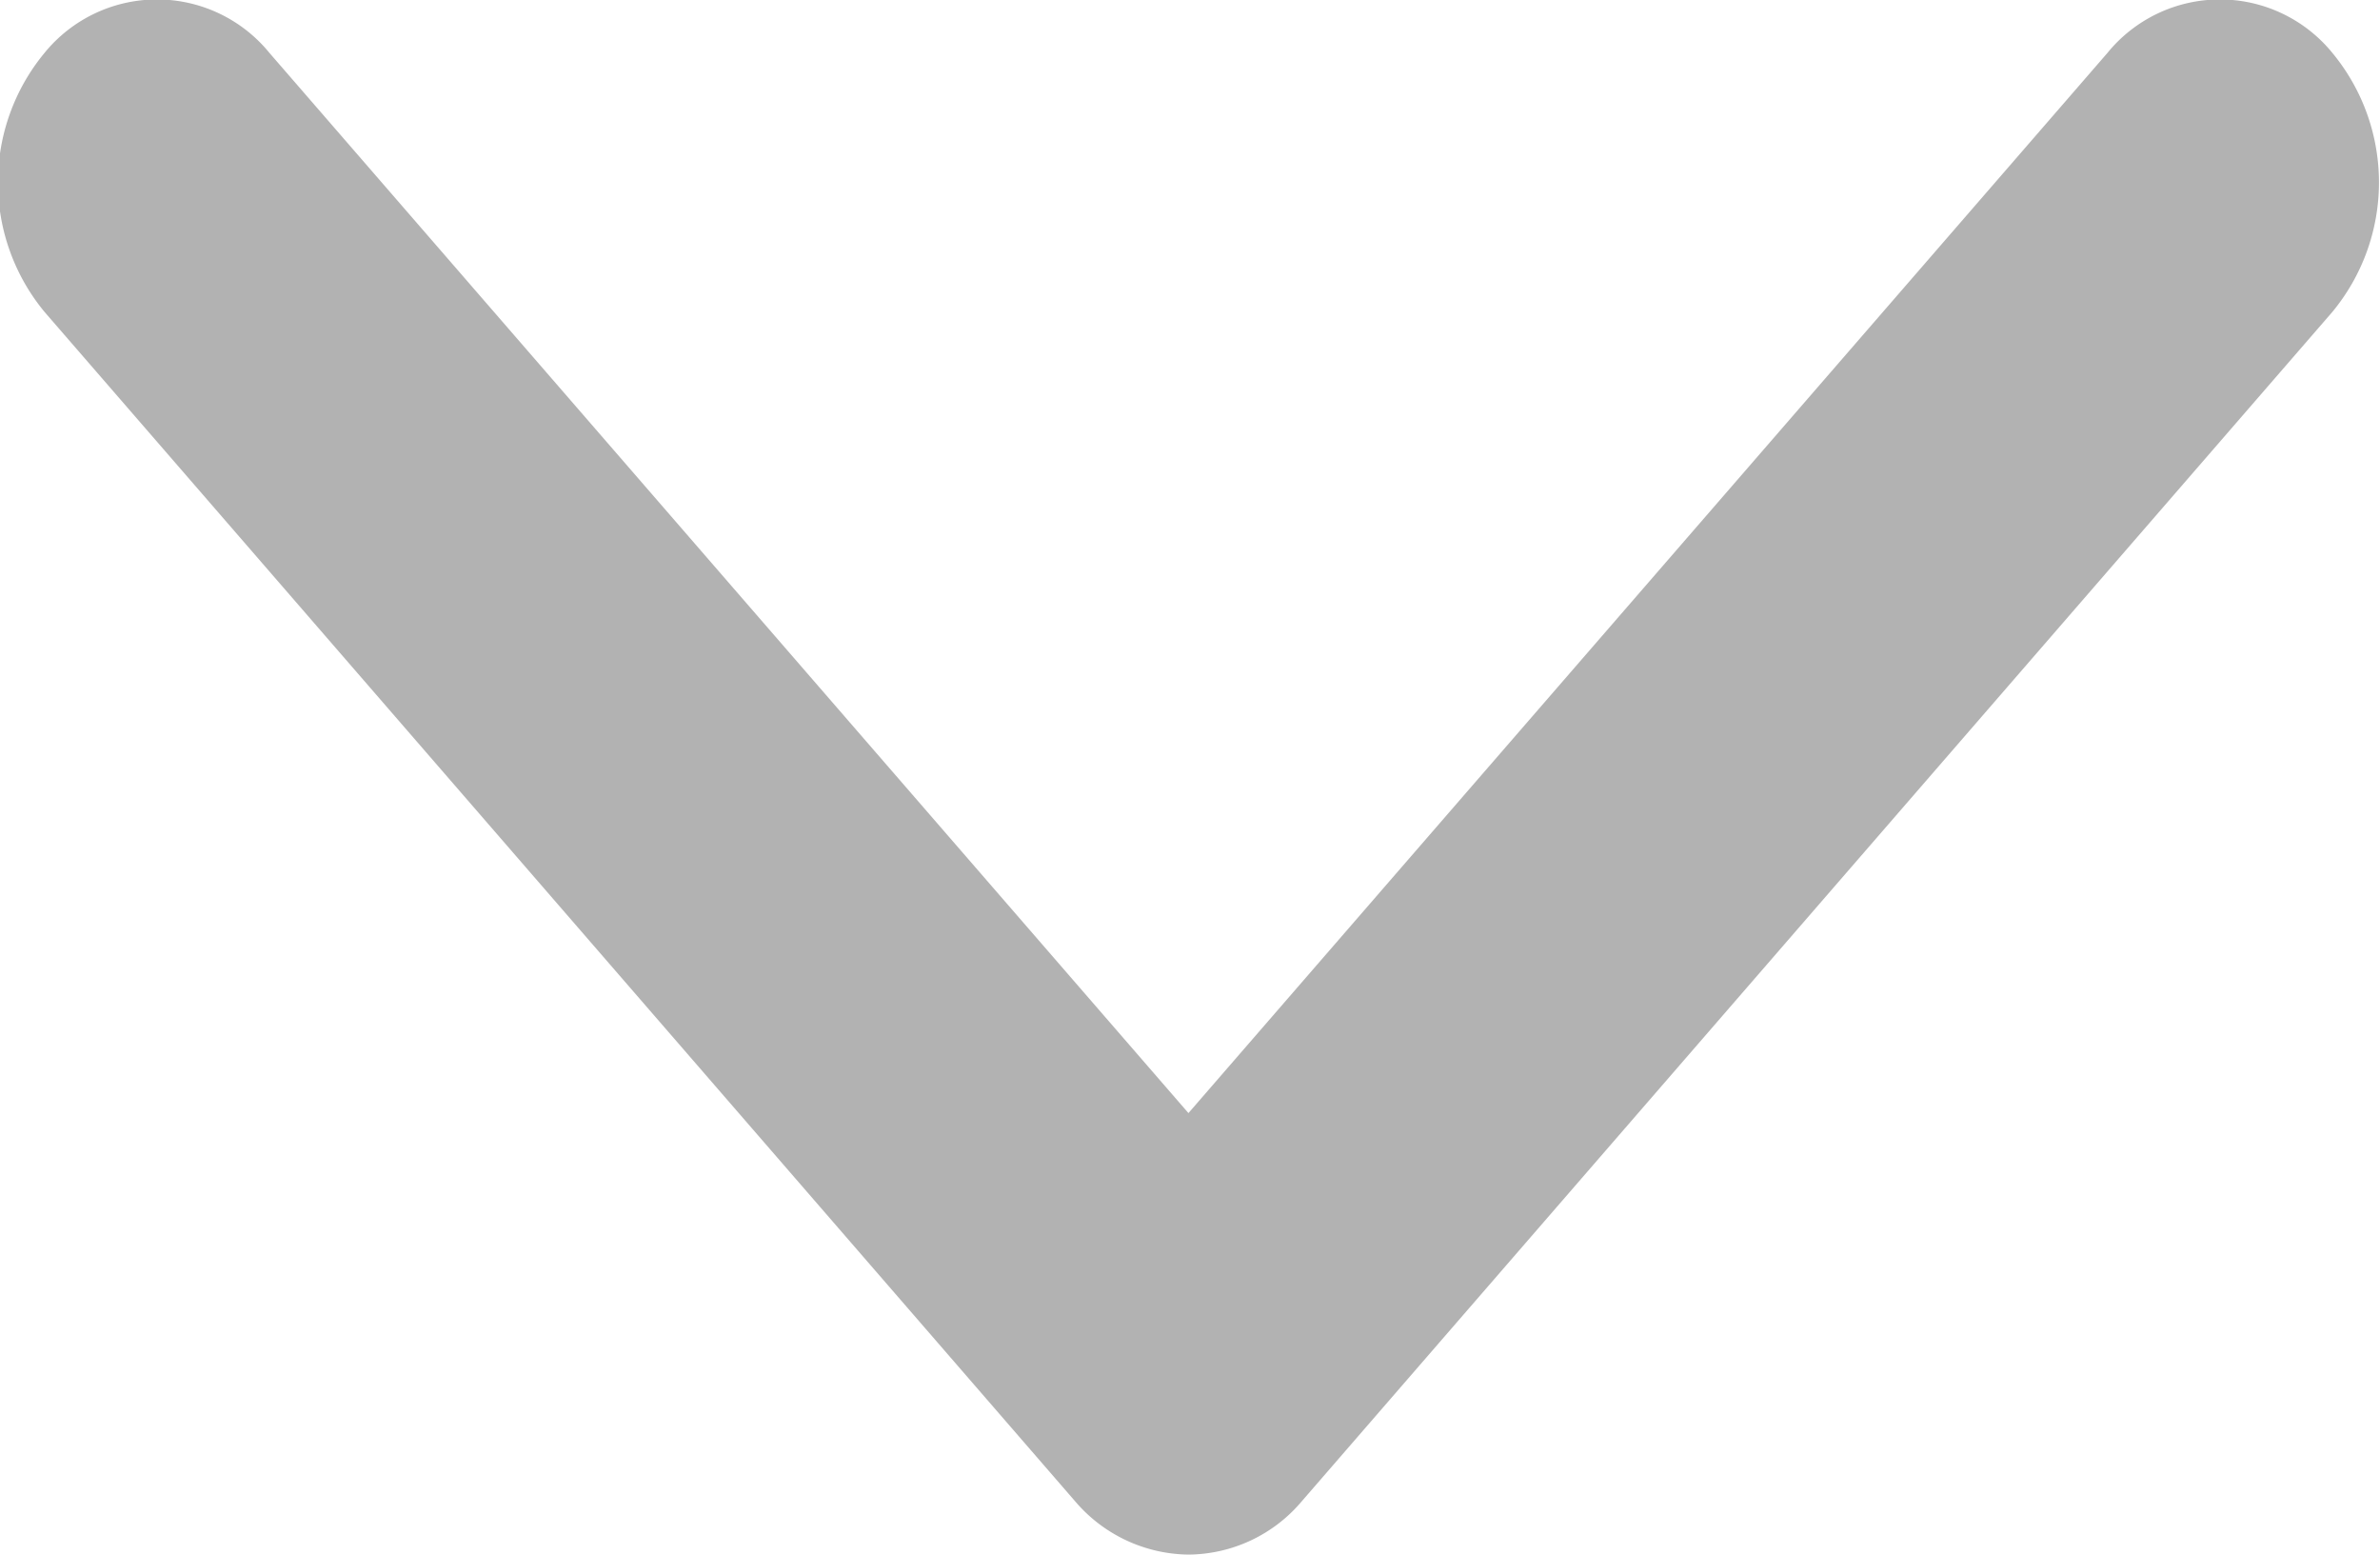 <svg xmlns="http://www.w3.org/2000/svg" width="22.97" height="15" viewBox="0 0 22.97 15">
  <defs>
    <style>
      .cls-1 {
        fill: #b2b2b2;
        fill-rule: evenodd;
      }
    </style>
  </defs>
  <path id="icon-arrow-bottom.svg" class="cls-1" d="M1984.91,2851.96l-9.95-11.48a1.961,1.961,0,0,1,0-2.5,1.4,1.4,0,0,1,2.17,0l8.87,10.23,8.87-10.23a1.4,1.4,0,0,1,2.17,0,1.961,1.961,0,0,1,0,2.5l-9.95,11.48a1.442,1.442,0,0,1-1.09.51A1.458,1.458,0,0,1,1984.91,2851.96Z" transform="translate(-1974.53 -2837.47)"/>
</svg>
